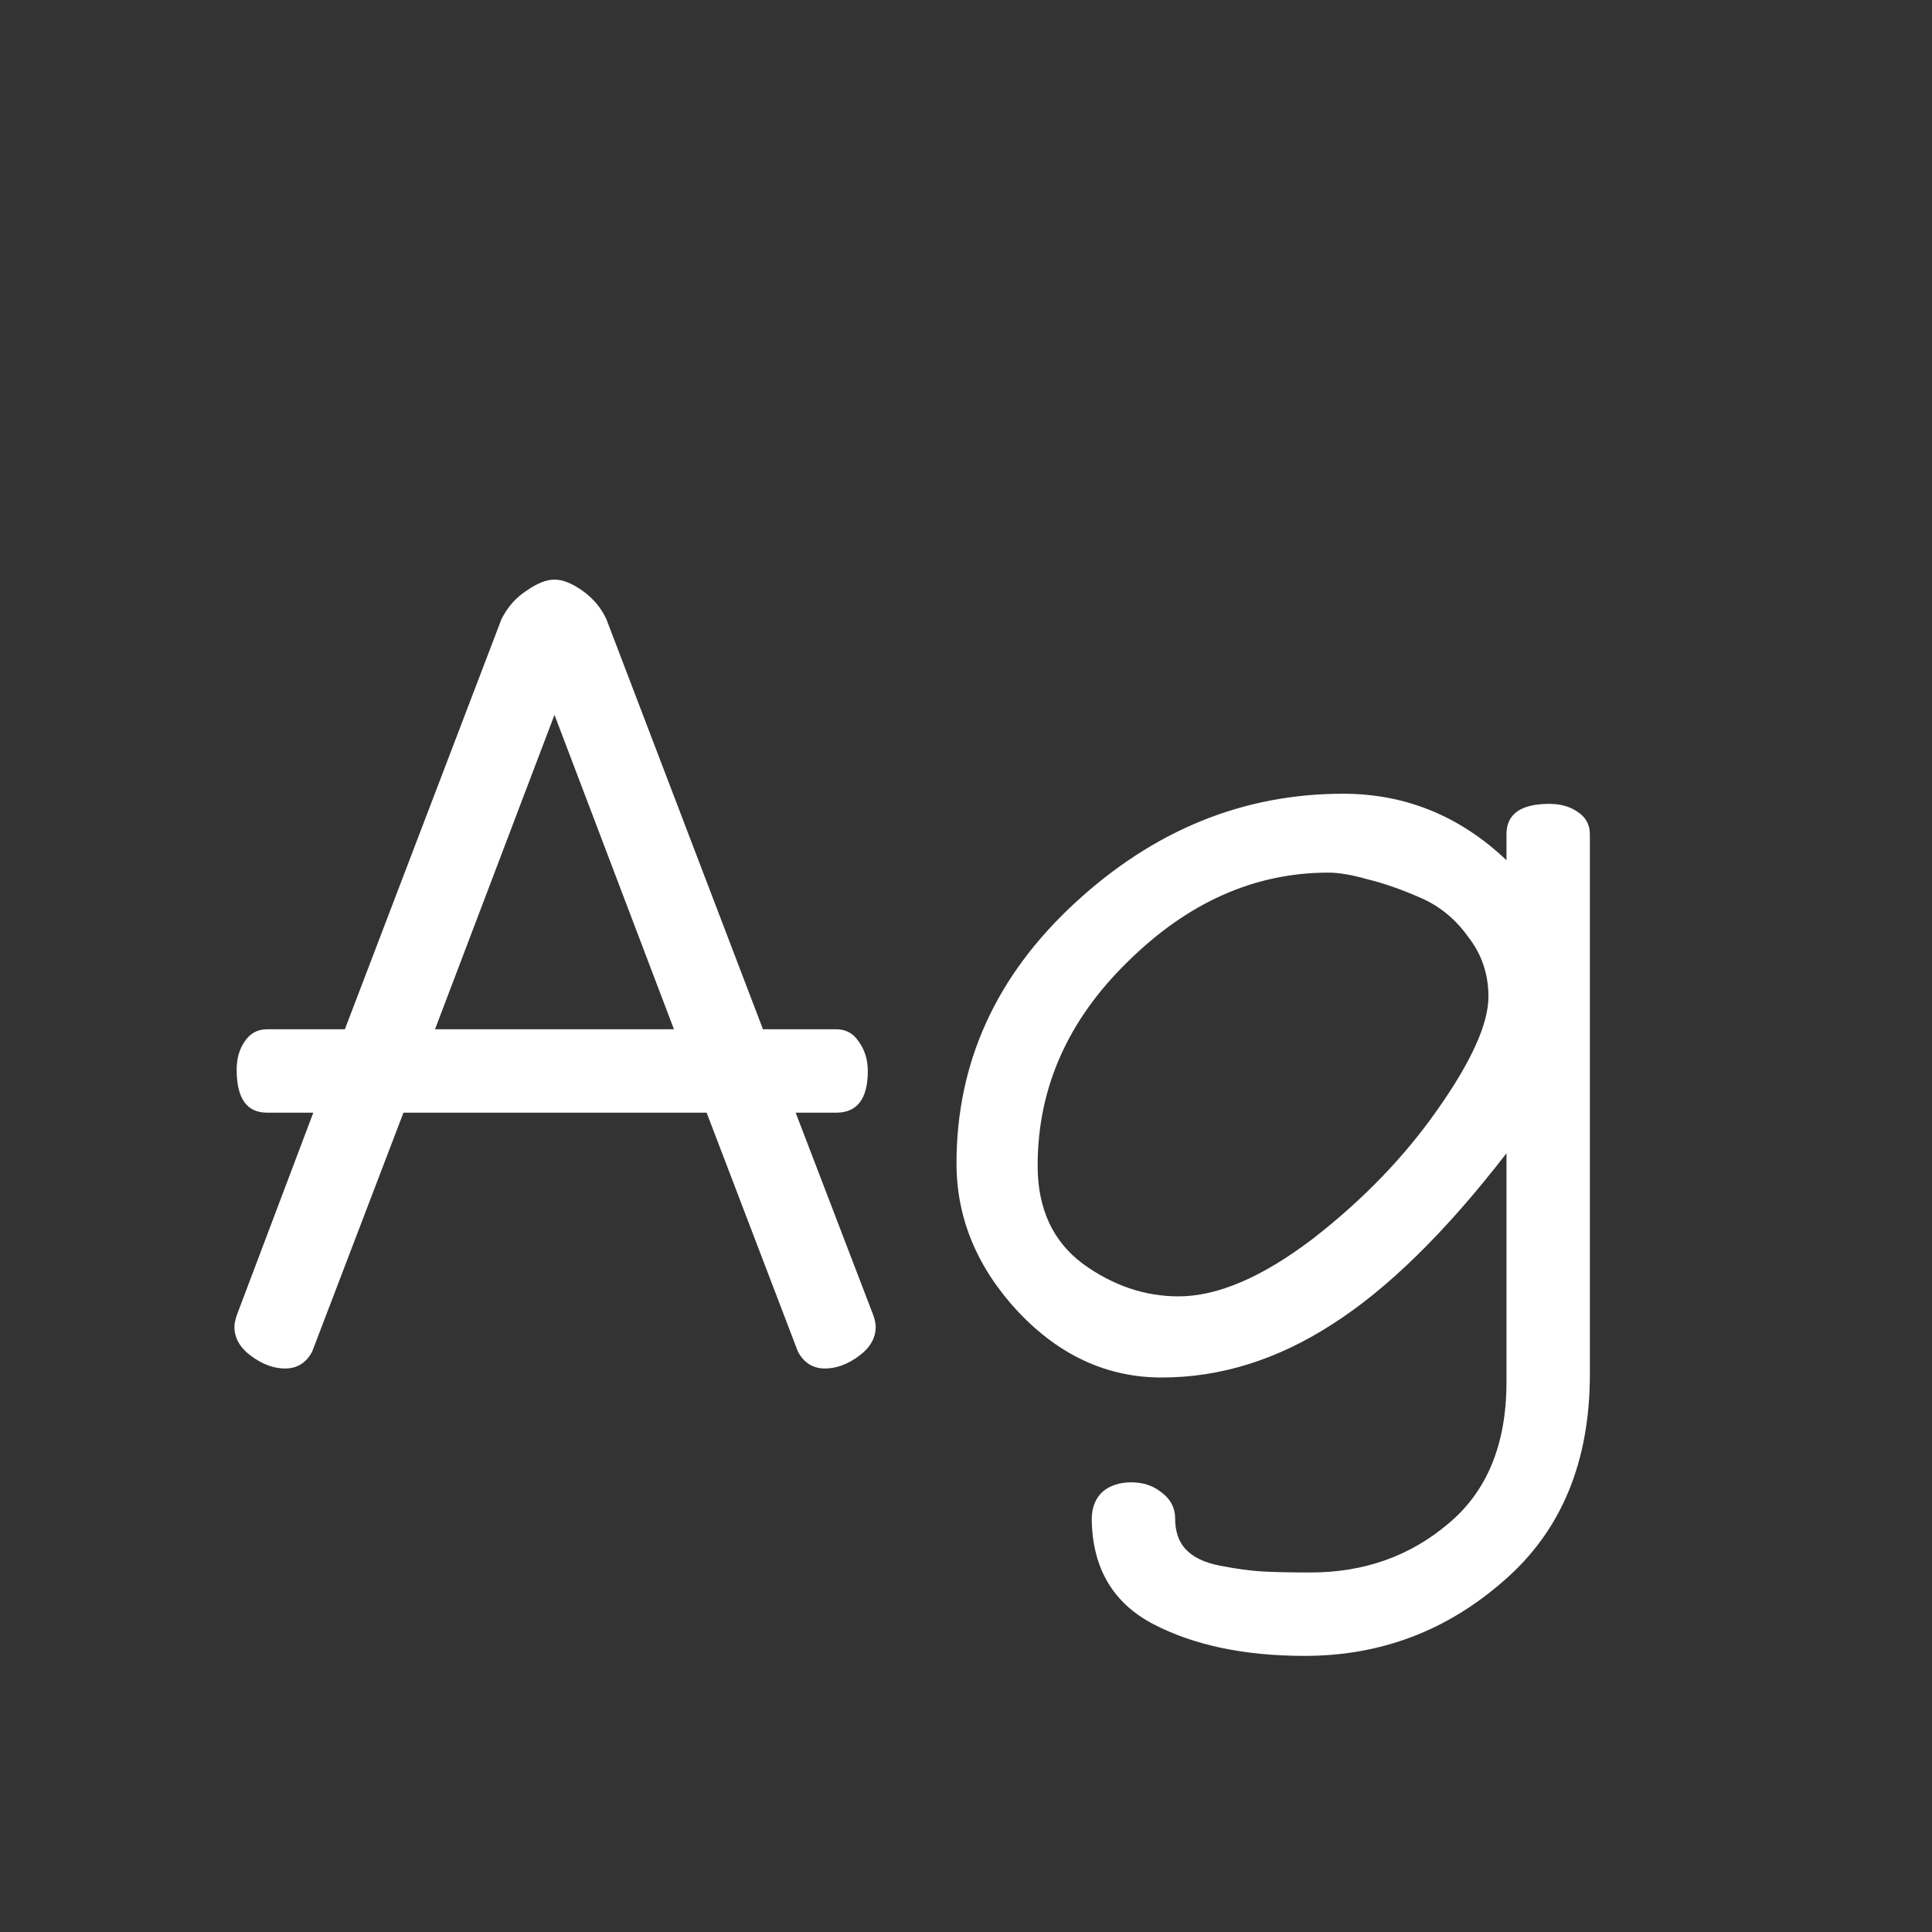<svg width="24" height="24" viewBox="0 0 24 24" fill="none" xmlns="http://www.w3.org/2000/svg">
<rect x="0" y="0" width="24" height="24" fill="#333333" stroke="none"/>
<path d="M2.912 16.482C2.912 16.445 2.922 16.398 2.94 16.342L3.892 13.822H3.318C3.066 13.822 2.94 13.645 2.94 13.29C2.94 13.15 2.973 13.034 3.038 12.94C3.104 12.838 3.197 12.786 3.318 12.786H4.284L6.23 7.69C6.305 7.541 6.408 7.424 6.538 7.34C6.669 7.247 6.786 7.2 6.888 7.2C6.991 7.2 7.108 7.247 7.238 7.34C7.369 7.434 7.467 7.55 7.532 7.69L9.478 12.786H10.388C10.509 12.786 10.603 12.838 10.668 12.94C10.743 13.043 10.78 13.164 10.78 13.304C10.78 13.649 10.649 13.822 10.388 13.822H9.884L10.85 16.342C10.869 16.398 10.878 16.445 10.878 16.482C10.878 16.622 10.808 16.744 10.668 16.846C10.528 16.949 10.388 17 10.248 17C10.099 17 9.987 16.93 9.912 16.79L8.778 13.822H5.012L3.878 16.79C3.804 16.93 3.692 17 3.542 17C3.402 17 3.262 16.949 3.122 16.846C2.982 16.744 2.912 16.622 2.912 16.482ZM5.404 12.786H8.372L6.888 8.88L5.404 12.786ZM11.882 14.452C11.882 13.201 12.372 12.123 13.352 11.218C14.332 10.313 15.442 9.86 16.684 9.86C17.458 9.86 18.135 10.136 18.714 10.686V10.364C18.714 10.112 18.891 9.986 19.246 9.986C19.386 9.986 19.502 10.019 19.596 10.084C19.698 10.149 19.75 10.243 19.75 10.364V17.07C19.75 18.162 19.395 19.016 18.686 19.632C17.976 20.258 17.15 20.57 16.208 20.57C15.461 20.57 14.836 20.439 14.332 20.178C13.828 19.917 13.571 19.483 13.562 18.876C13.562 18.727 13.608 18.61 13.702 18.526C13.795 18.451 13.912 18.414 14.052 18.414C14.201 18.414 14.327 18.456 14.43 18.54C14.542 18.624 14.598 18.732 14.598 18.862C14.598 19.021 14.64 19.147 14.724 19.24C14.817 19.343 14.962 19.413 15.158 19.45C15.354 19.488 15.522 19.511 15.662 19.52C15.811 19.529 16.016 19.534 16.278 19.534C16.94 19.534 17.51 19.334 17.986 18.932C18.471 18.531 18.714 17.943 18.714 17.168V14.326C17.958 15.306 17.234 16.015 16.544 16.454C15.862 16.893 15.158 17.112 14.43 17.112C13.758 17.112 13.165 16.841 12.652 16.3C12.138 15.749 11.882 15.133 11.882 14.452ZM12.89 14.48C12.89 15.012 13.076 15.418 13.45 15.698C13.823 15.969 14.22 16.104 14.64 16.104C15.125 16.104 15.68 15.866 16.306 15.39C16.931 14.905 17.449 14.368 17.86 13.78C18.28 13.183 18.49 12.716 18.49 12.38C18.49 12.1 18.406 11.853 18.238 11.638C18.079 11.414 17.878 11.251 17.636 11.148C17.402 11.046 17.188 10.971 16.992 10.924C16.796 10.868 16.632 10.84 16.502 10.84C15.587 10.84 14.756 11.209 14.01 11.946C13.263 12.674 12.89 13.519 12.89 14.48Z" fill="white"/>
</svg>
